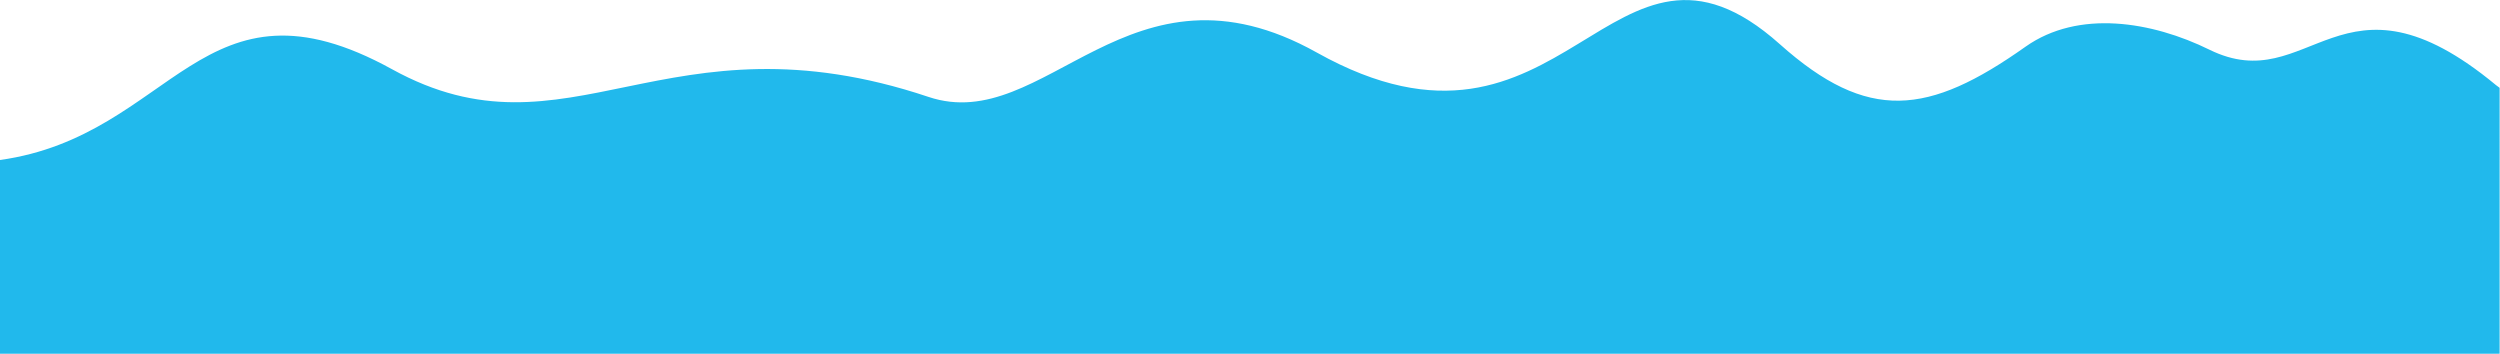 <svg id="Layer_1" data-name="Layer 1" xmlns="http://www.w3.org/2000/svg" viewBox="0 0 661.17 93.56"><defs><style>.cls-1{fill:#21b9ec;fill-rule:evenodd;}</style></defs><title>ola2</title><path class="cls-1" d="M0,93.86V42.61c46.05-6.42,53.4-51.74,103.74-24,46.71,25.73,72.26-16,141.86,7.31,31,10.39,52.95-39.56,102.7-11.73,66,36.9,77.51-42.33,122.44-2.22,23.3,20.8,39.33,18.84,65,.66,14-9.88,33.41-6.68,48.64.81,26.67,13.11,34.75-24.62,75.73,9.33.24.2.59.45,1,.75V93.86Z" transform="translate(-0.04 -0.29)"/></svg>